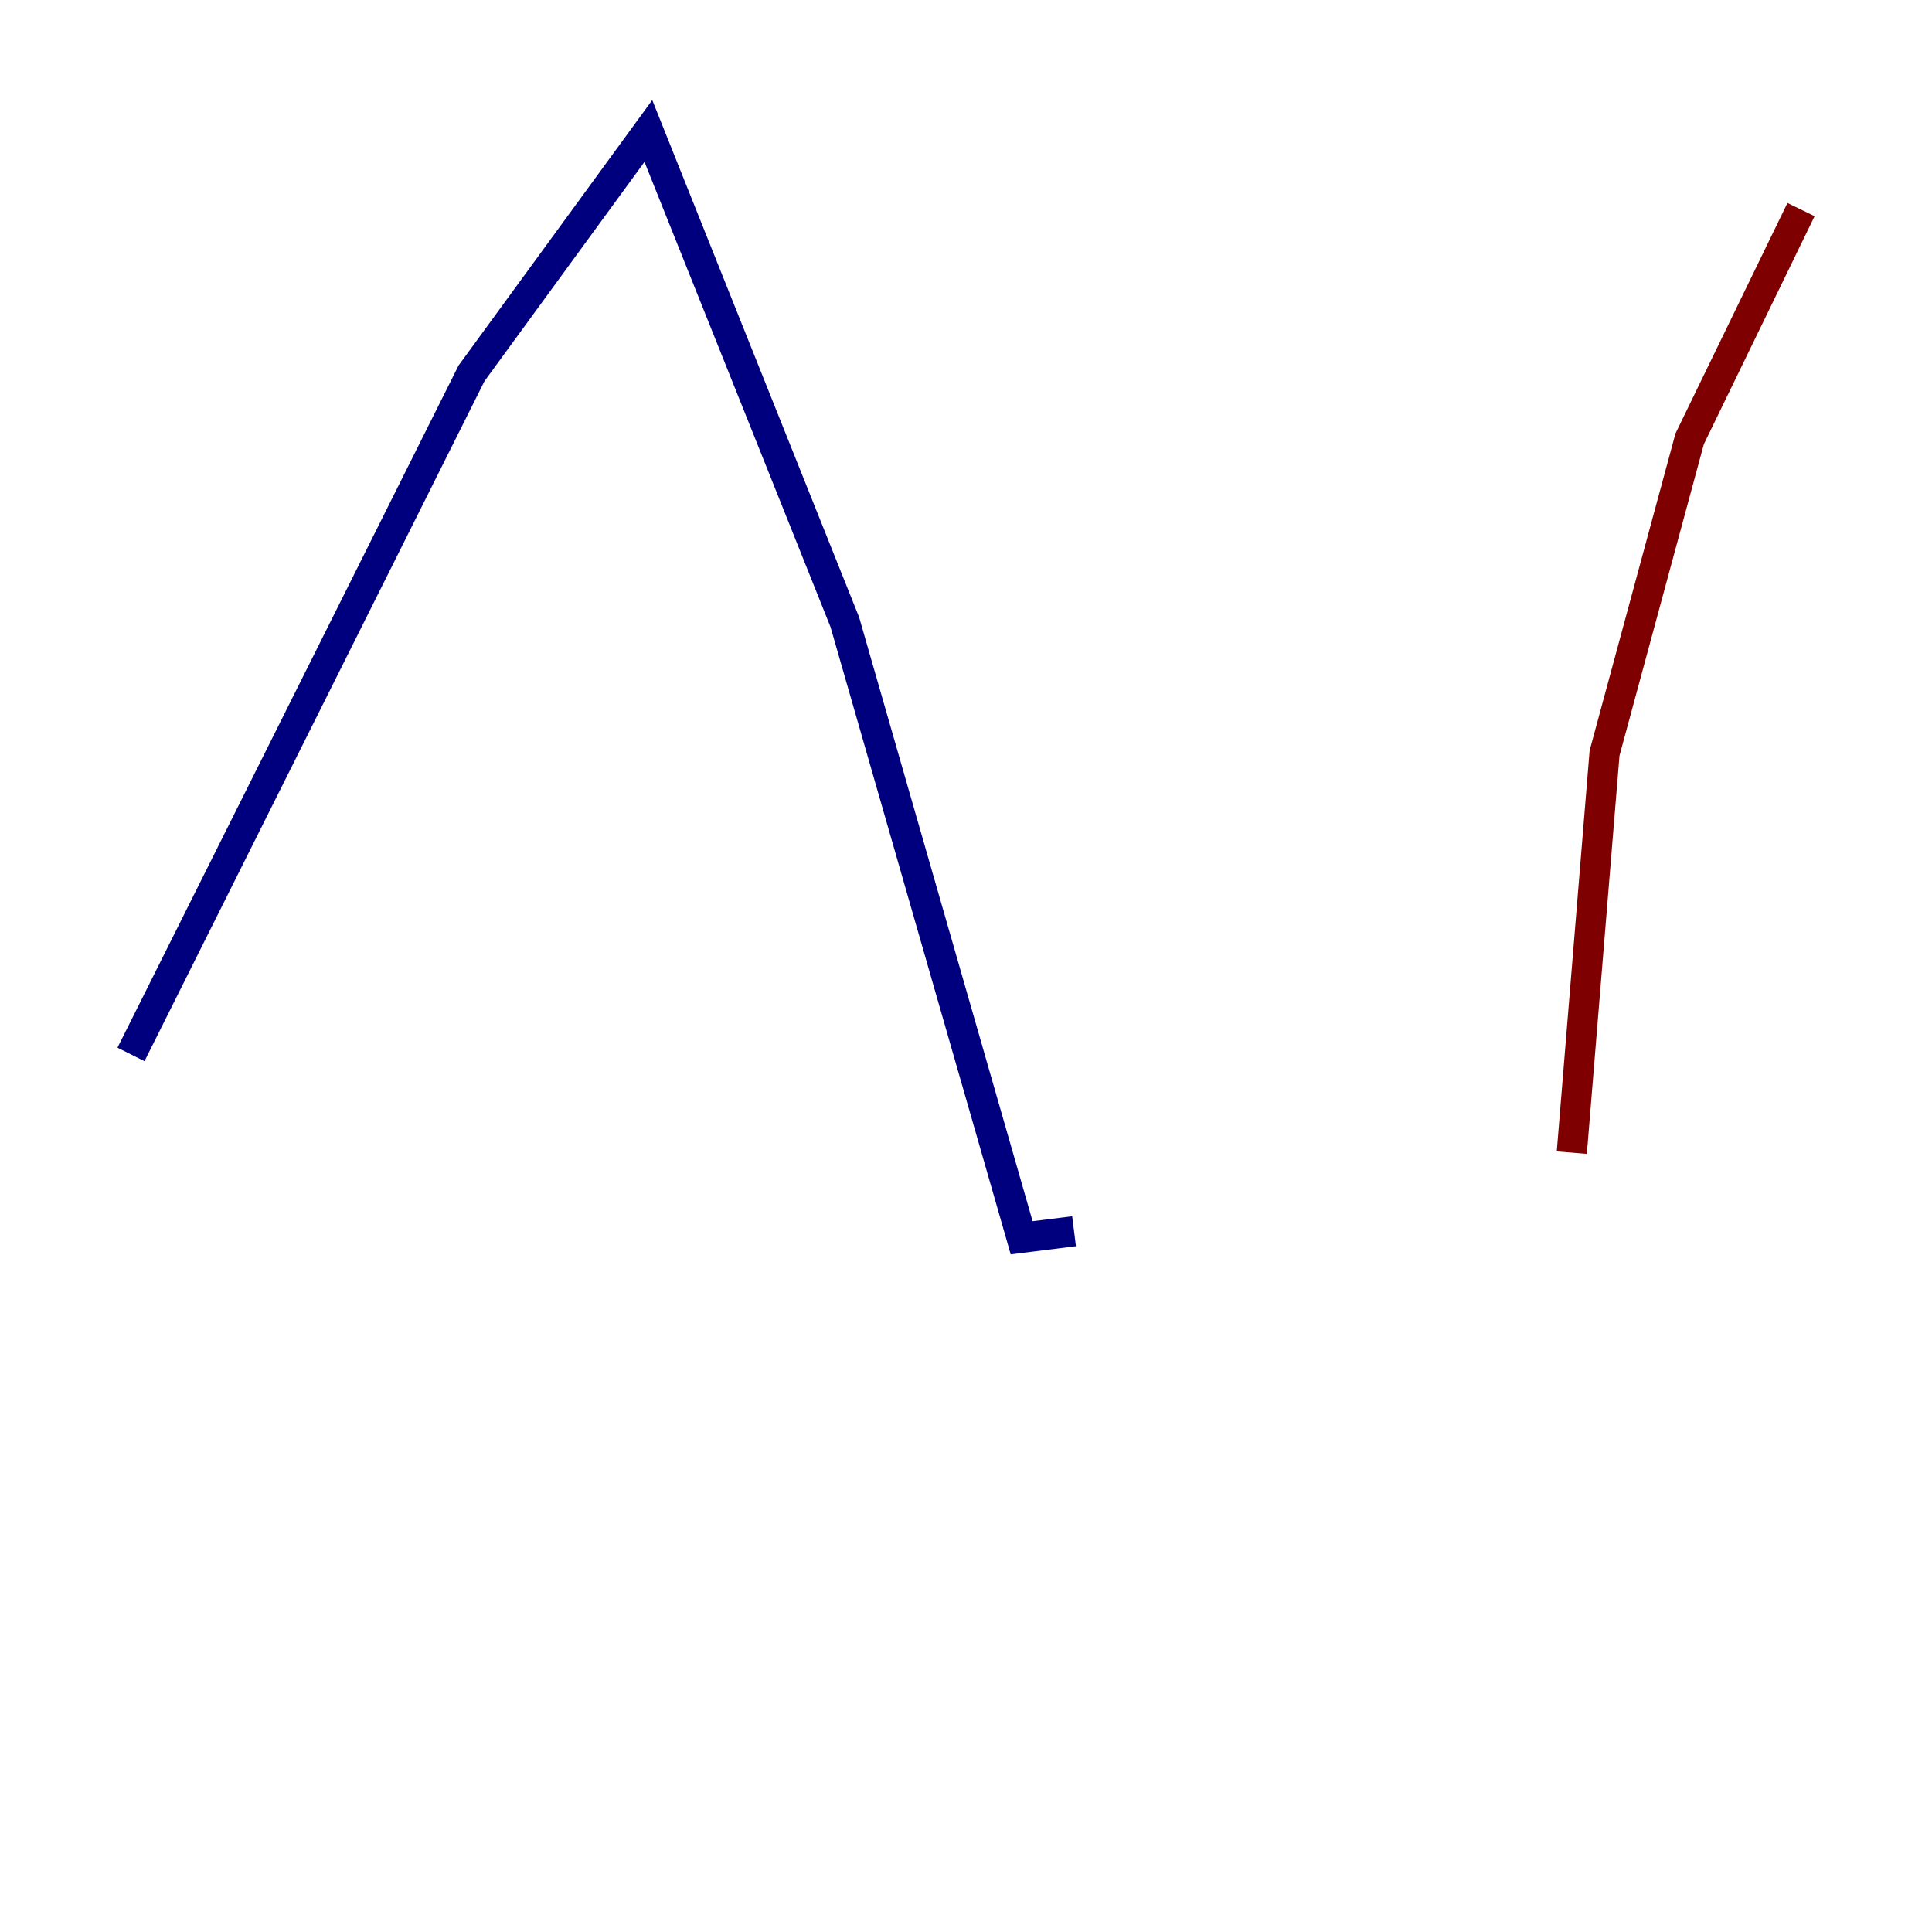 <?xml version="1.0" encoding="utf-8" ?>
<svg baseProfile="tiny" height="128" version="1.2" viewBox="0,0,128,128" width="128" xmlns="http://www.w3.org/2000/svg" xmlns:ev="http://www.w3.org/2001/xml-events" xmlns:xlink="http://www.w3.org/1999/xlink"><defs /><polyline fill="none" points="8.678,69.858 31.241,24.732 42.956,8.678 55.973,41.22 67.688,82.007 71.159,81.573" stroke="#00007f" stroke-width="2" /><polyline fill="none" points="104.136,76.366 106.305,49.898 111.946,29.071 119.322,13.885" stroke="#7f0000" stroke-width="2" /></svg>
